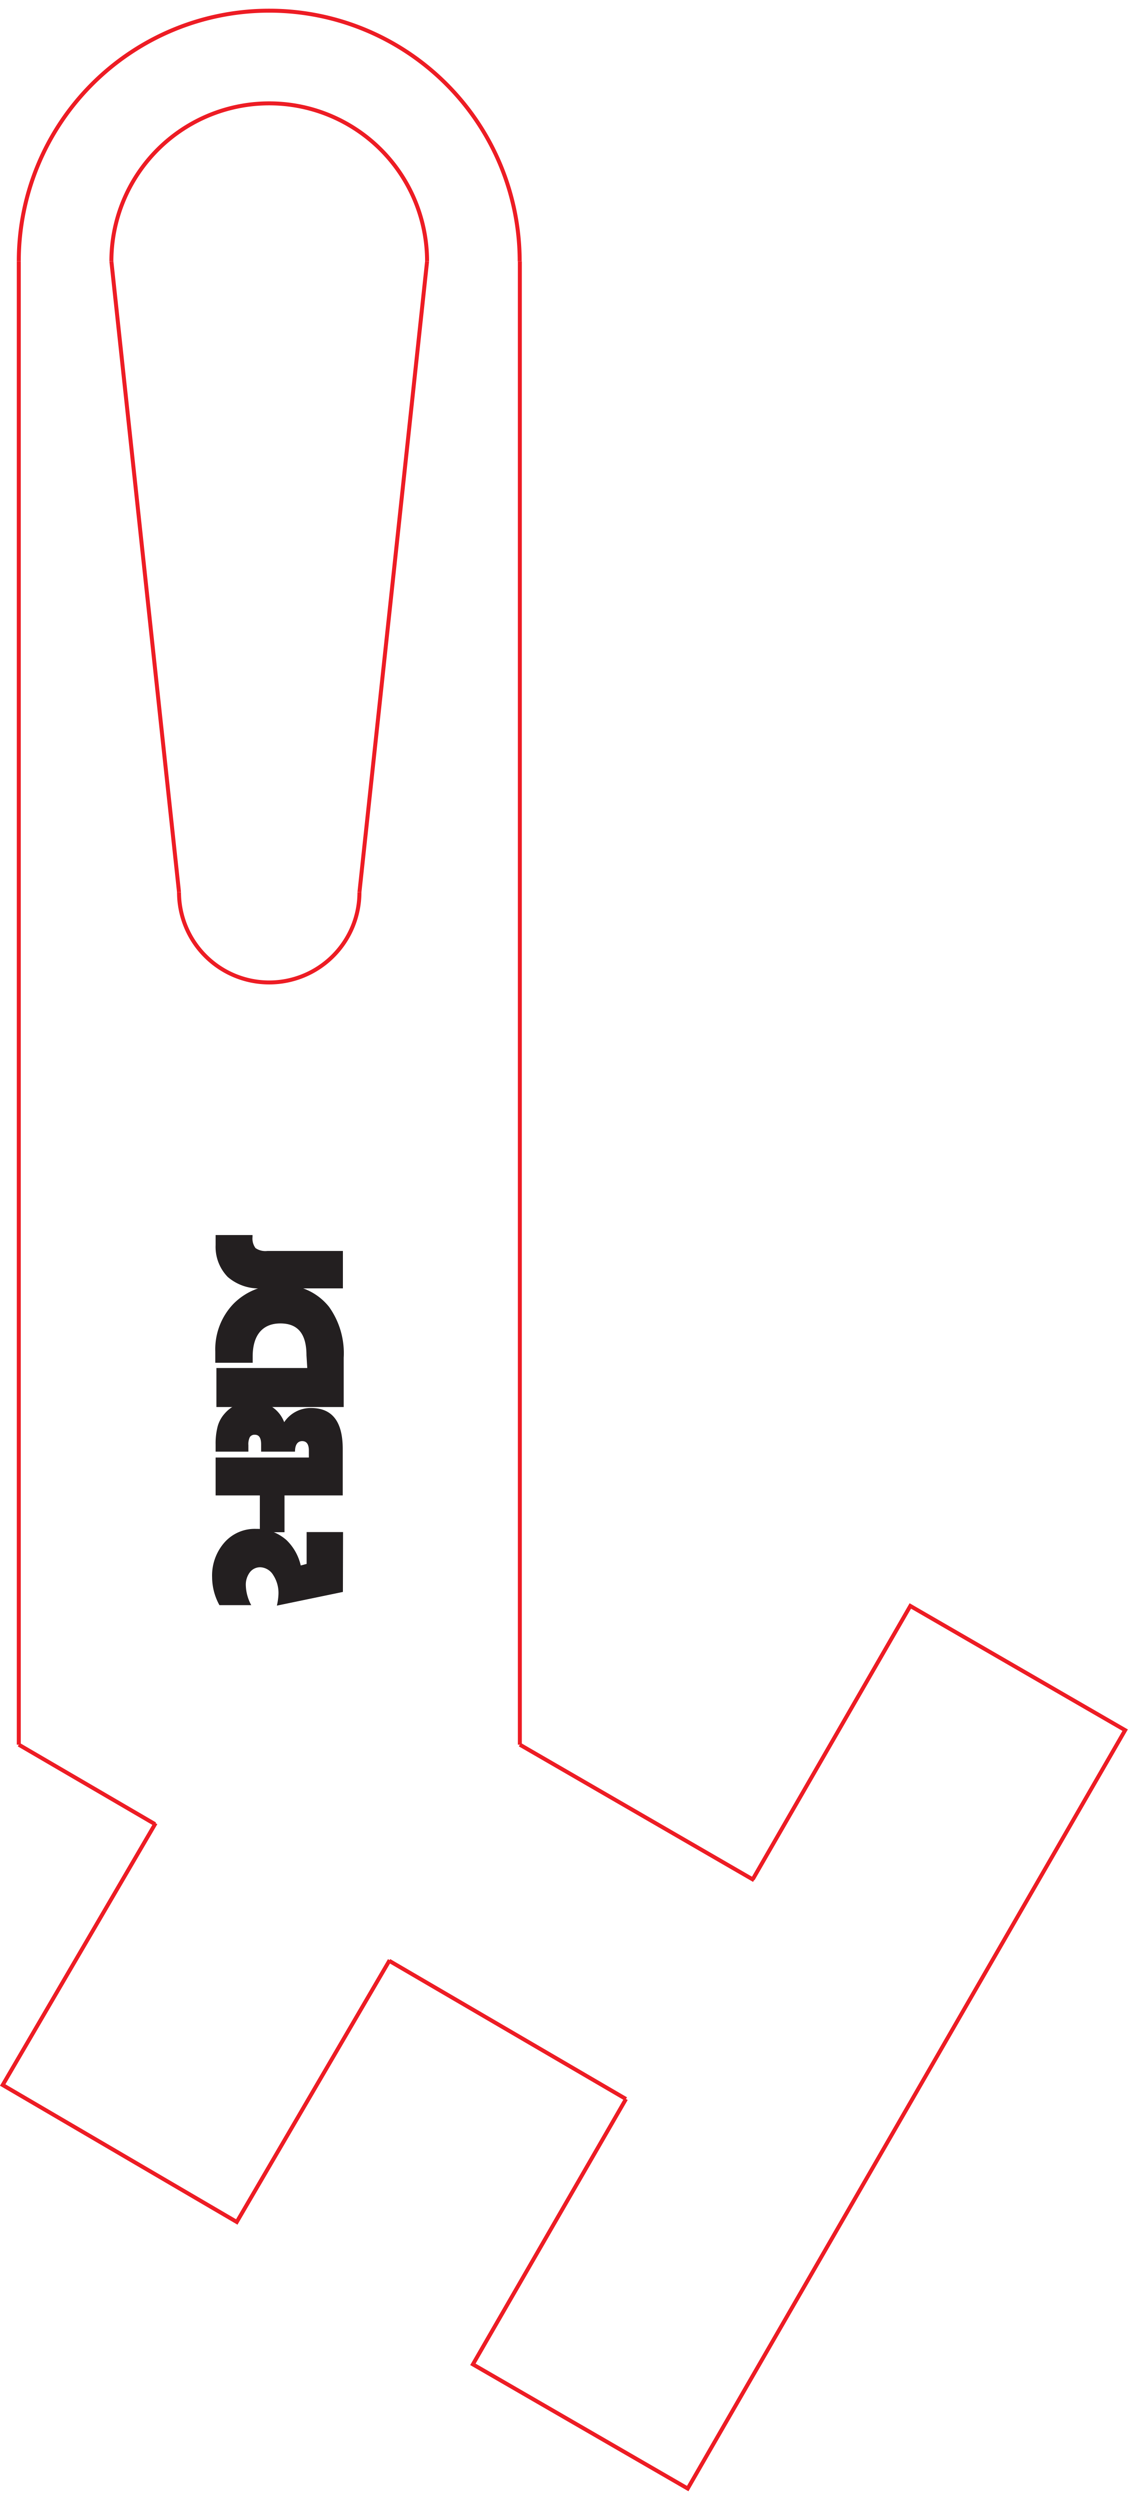 <svg id="Layer_1" data-name="Layer 1" xmlns="http://www.w3.org/2000/svg" width="0.98in" height="2.17in" viewBox="0 0 70.89 155.89">
  <defs>
    <style>
      .cls-1 {
        fill: none;
        stroke: #ed1c24;
        stroke-miterlimit: 10;
        stroke-width: 0.25px;
      }

      .cls-2 {
        fill: #231f20;
      }
    </style>
  </defs>
  <title>UpperArm_v0.4</title>
  <path class="cls-1" d="M89.33,38.51a9.92,9.92,0,0,1,19.84,0" transform="translate(-82.33 -22.64)"/>
  <path class="cls-1" d="M104.92,78.12a5.67,5.67,0,0,1-11.34,0" transform="translate(-82.33 -22.64)"/>
  <line class="cls-1" x1="7" y1="15.87" x2="11.25" y2="55.48"/>
  <line class="cls-1" x1="26.84" y1="15.87" x2="22.59" y2="55.48"/>
  <path class="cls-1" d="M83.51,38.51a15.74,15.74,0,0,1,31.48,0" transform="translate(-82.33 -22.64)"/>
  <line class="cls-1" x1="1.18" y1="15.87" x2="1.18" y2="109.01"/>
  <line class="cls-1" x1="32.67" y1="15.87" x2="32.67" y2="109.01"/>
  <line class="cls-1" x1="9.74" y1="114" x2="1.18" y2="109.01"/>
  <line class="cls-1" x1="39.34" y1="131.26" x2="24.46" y2="122.58"/>
  <line class="cls-1" x1="47.39" y1="117.52" x2="32.67" y2="109.01"/>
  <path class="cls-1" d="M123.47,150.35" transform="translate(-82.33 -22.64)"/>
  <path class="cls-1" d="M131.49,142.33" transform="translate(-82.33 -22.64)"/>
  <g>
    <path class="cls-2" d="M103.88,122.06l-4.15.86a3.84,3.84,0,0,0,.1-.71A2.06,2.06,0,0,0,99.5,121a1,1,0,0,0-.8-.49.81.81,0,0,0-.67.32,1.3,1.3,0,0,0-.25.85,2.76,2.76,0,0,0,.34,1.21h-2a3.66,3.66,0,0,1-.46-1.75,3.14,3.14,0,0,1,.77-2.18,2.54,2.54,0,0,1,2-.86,2.81,2.81,0,0,1,1.91.71,3.19,3.19,0,0,1,.89,1.59l.37-.1v-2h2.29Z" transform="translate(-82.33 -22.64)"/>
    <path class="cls-2" d="M100.21,118.31H98.66v-2.68h1.55Z" transform="translate(-82.33 -22.64)"/>
    <path class="cls-2" d="M95.88,116v-2.38h5.86v-.44c0-.39-.14-.59-.42-.59s-.45.22-.45.66H98.74v-.46q0-.6-.39-.6a.35.35,0,0,0-.32.15,1,1,0,0,0-.09.5v.41H95.88v-.45a4.25,4.25,0,0,1,.13-1.14,2,2,0,0,1,.43-.79,2.17,2.17,0,0,1,1.75-.76,2,2,0,0,1,2,1.29,2,2,0,0,1,1.68-.89c1.35,0,2,.86,2,2.58V116Z" transform="translate(-82.33 -22.64)"/>
    <path class="cls-2" d="M101.59,107.2c0-1.36-.55-2-1.64-2s-1.74.7-1.74,2.08v.39H95.86c0-.33,0-.57,0-.71a4.12,4.12,0,0,1,1.15-3,4,4,0,0,1,3-1.17,3.65,3.65,0,0,1,3,1.37,5,5,0,0,1,.92,3.19v3.1h-8V108h5.71Z" transform="translate(-82.33 -22.64)"/>
    <path class="cls-2" d="M98.75,103a3,3,0,0,1-2.11-.72,2.71,2.71,0,0,1-.76-2v-.63H98.2v.12a1,1,0,0,0,.19.7,1.09,1.09,0,0,0,.74.18h4.75V103Z" transform="translate(-82.33 -22.64)"/>
  </g>
  <polyline class="cls-1" points="47.31 117.46 57.21 100.3 70.71 108.1 43.22 155.72 29.72 147.92 39.34 131.26"/>
  <polyline class="cls-1" points="24.49 122.54 14.88 138.98 0.17 130.38 9.78 113.94"/>
</svg>
